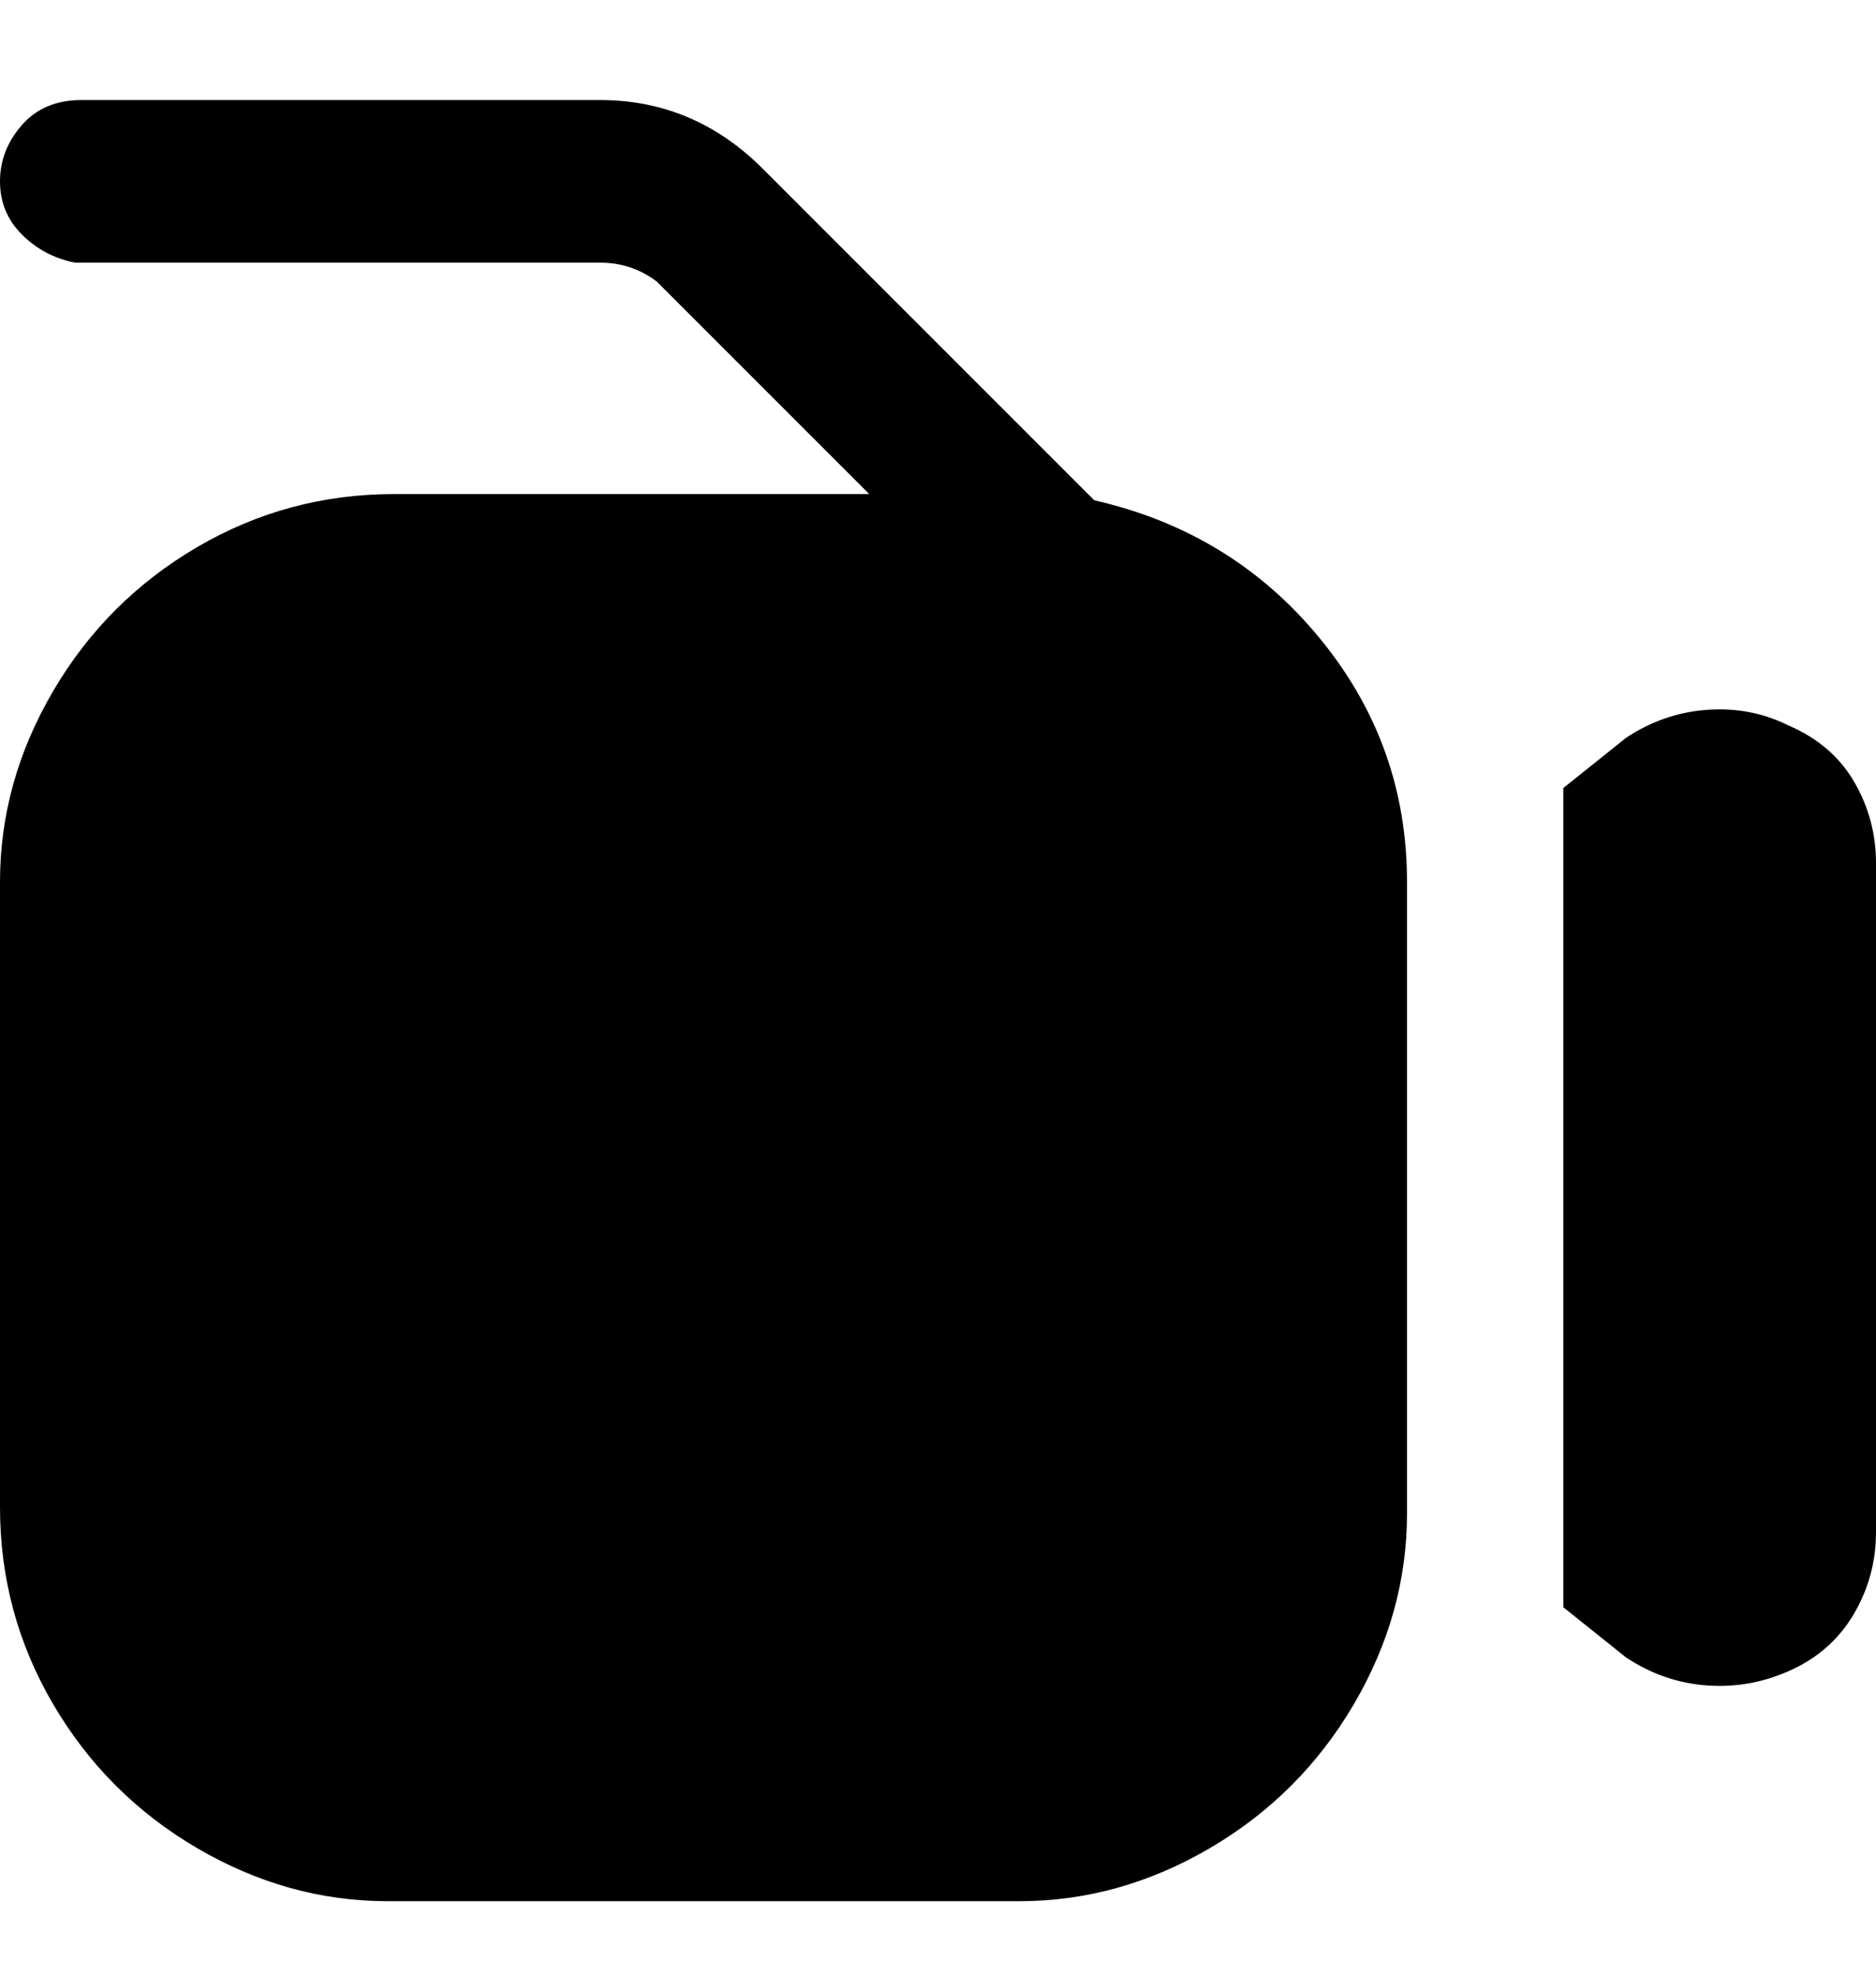 <svg viewBox="0 0 300 316" xmlns="http://www.w3.org/2000/svg"><path d="M175 80l-53-53q-11-11-26-11H13q-6 0-9.5 4T0 29q0 5 3.5 8.5T12 42h84q5 0 9 3l34 34H63q-17 0-31.5 8.5t-23 23Q0 125 0 141v100q0 17 8.5 31.5t23 23Q46 304 62 304h101q16 0 30.5-8.5t23-23Q225 258 225 242V141q0-22-14-39t-36-22zm111 36q-6-3-13-2.5t-13 4.5l-10 8v131l10 8q6 4 13 4.5t13.5-2.5q6.5-3 10-9t3.5-13V138q0-7-3.5-13t-10.5-9z"/></svg>